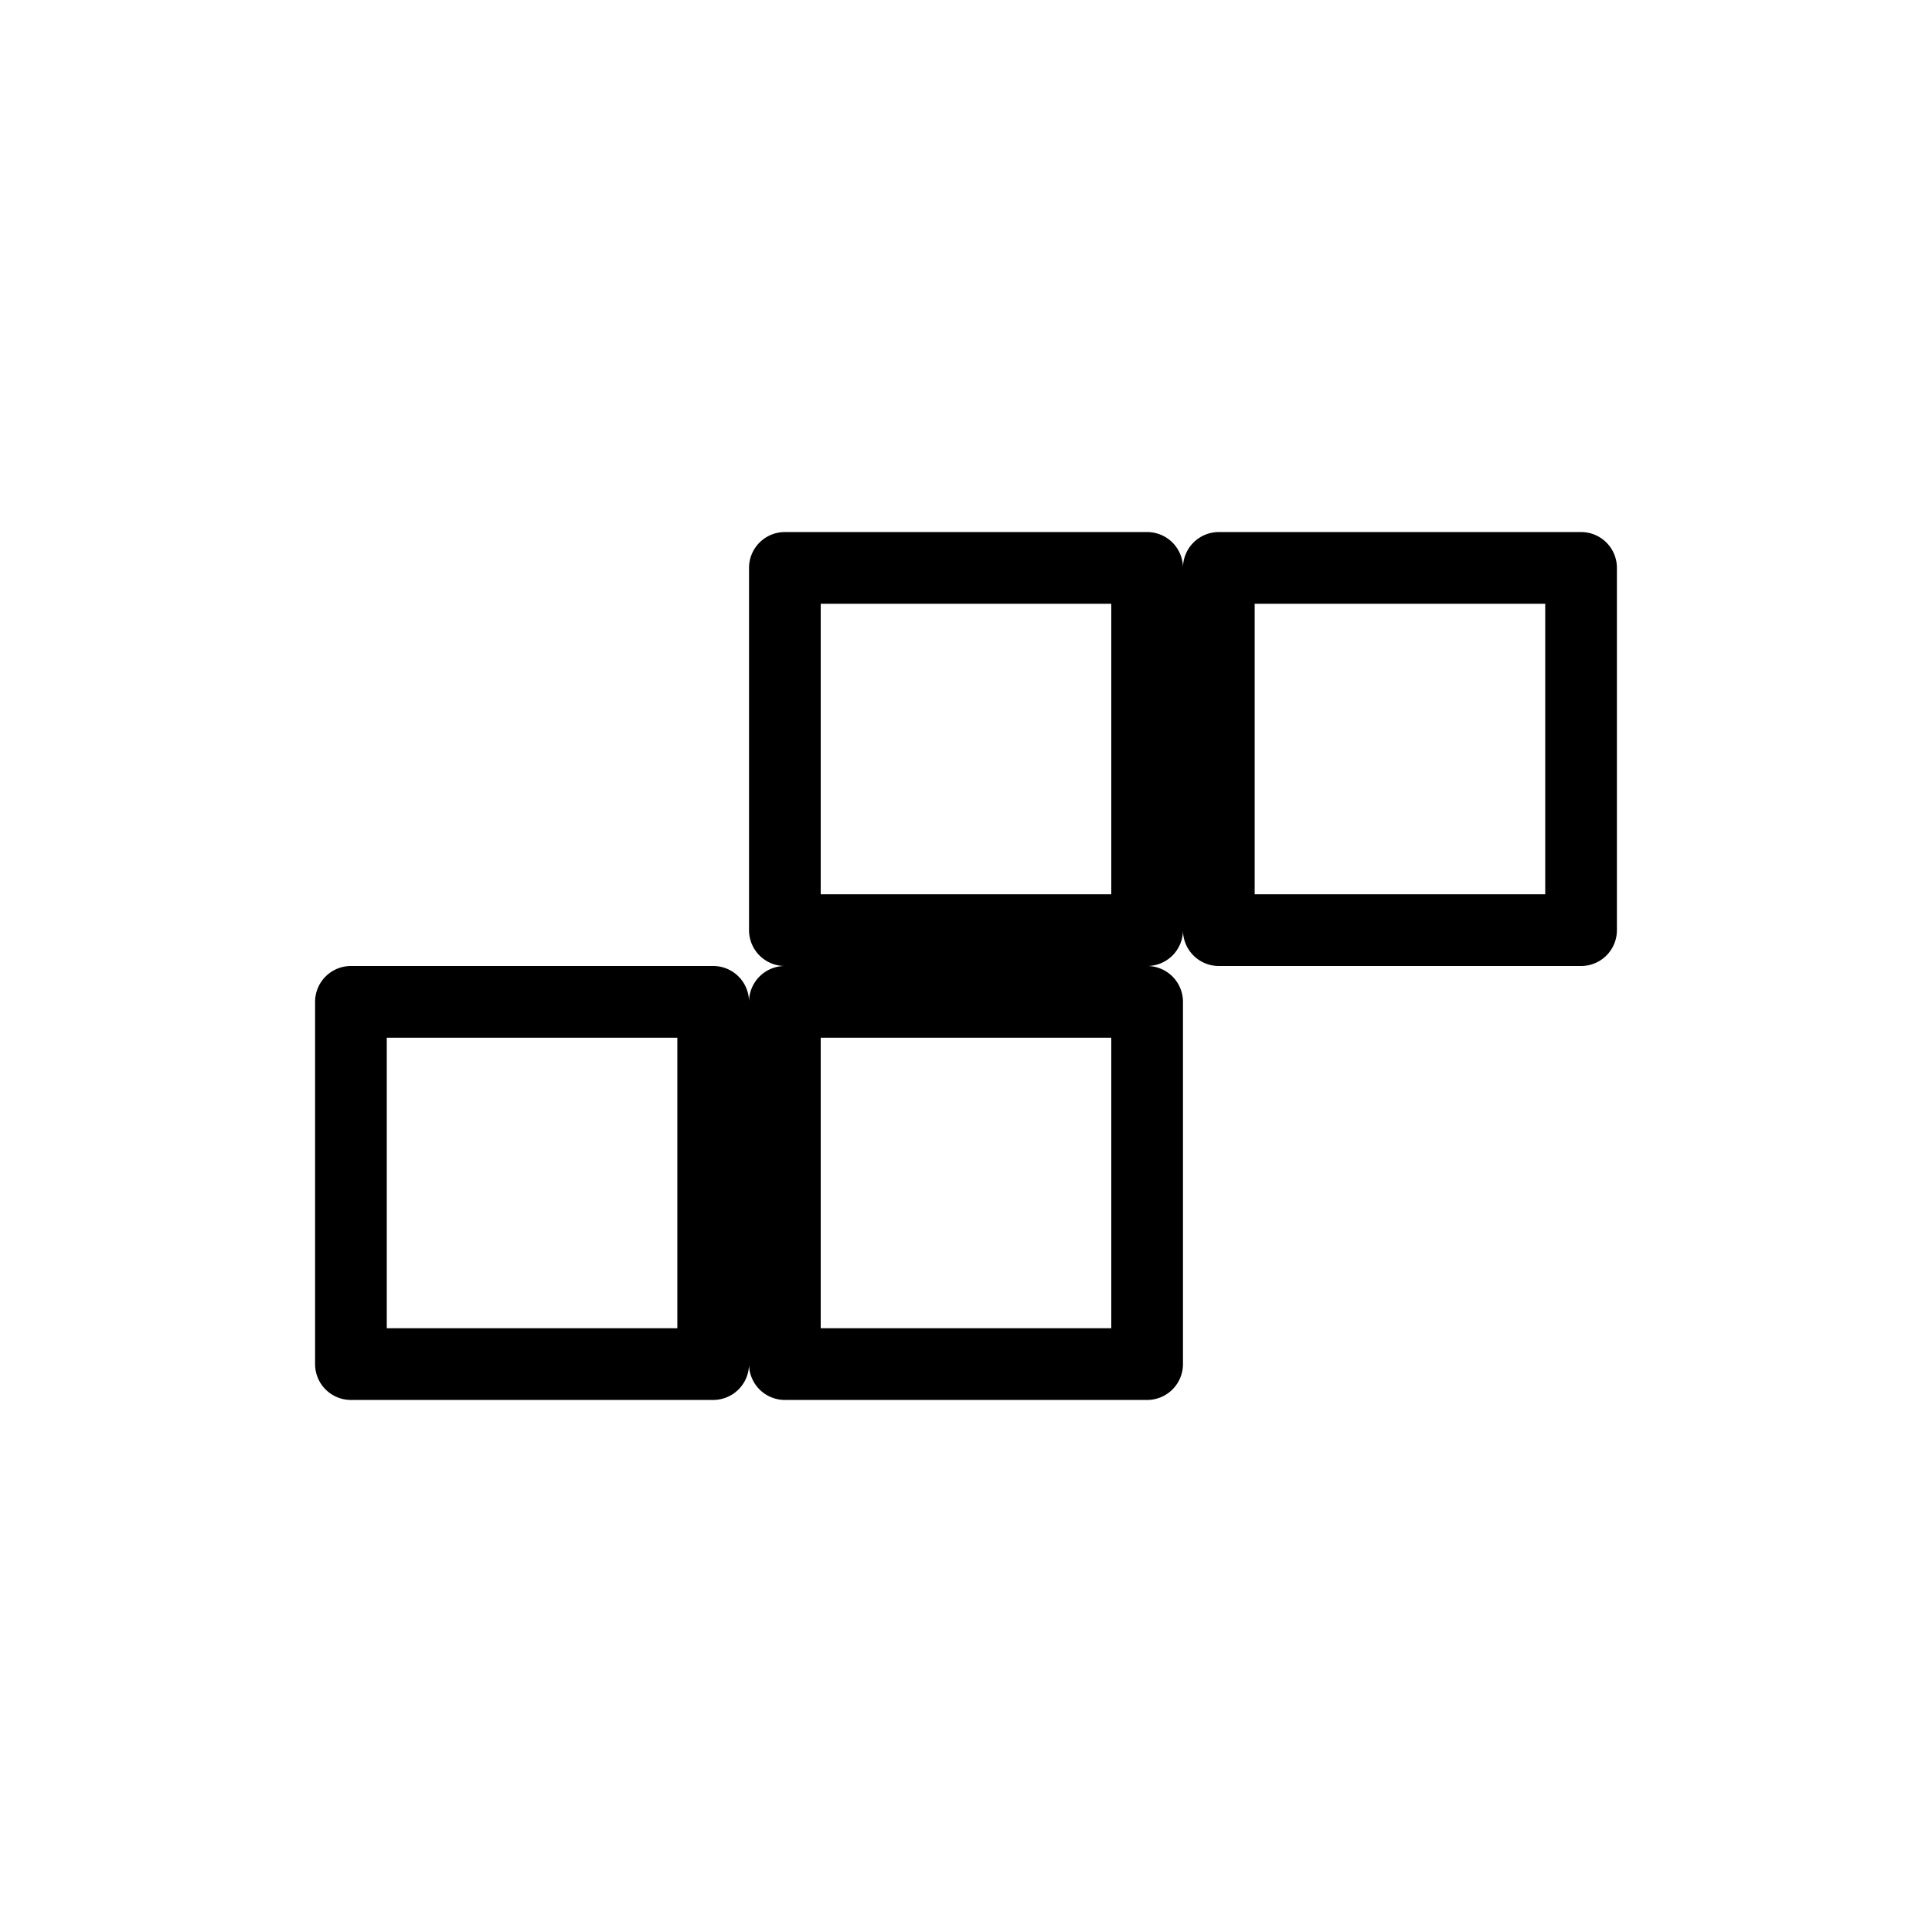 <svg xmlns="http://www.w3.org/2000/svg" version="1.1" viewBox="0 0 512 512" fill="currentColor"><path fill="currentColor" d="M208 141a9.5 9.5 0 0 0-9.5 9.5v96a9.5 9.5 0 0 0 9.5 9.5a9.5 9.5 0 0 0-9.5 9.5a9.5 9.5 0 0 0-9.5-9.5H93a9.5 9.5 0 0 0-9.5 9.5v96A9.5 9.5 0 0 0 93 371h96a9.5 9.5 0 0 0 9.5-9.5a9.5 9.5 0 0 0 9.5 9.5h96a9.5 9.5 0 0 0 9.5-9.5v-96a9.5 9.5 0 0 0-9.5-9.5a9.5 9.5 0 0 0 9.5-9.5a9.5 9.5 0 0 0 9.5 9.5h96a9.5 9.5 0 0 0 9.5-9.5v-96a9.5 9.5 0 0 0-9.5-9.5h-96a9.5 9.5 0 0 0-9.5 9.5a9.5 9.5 0 0 0-9.5-9.5zm9.5 19h77v77h-77zm115 0h77v77h-77zm-230 115h77v77h-77zm115 0h77v77h-77z"/></svg>